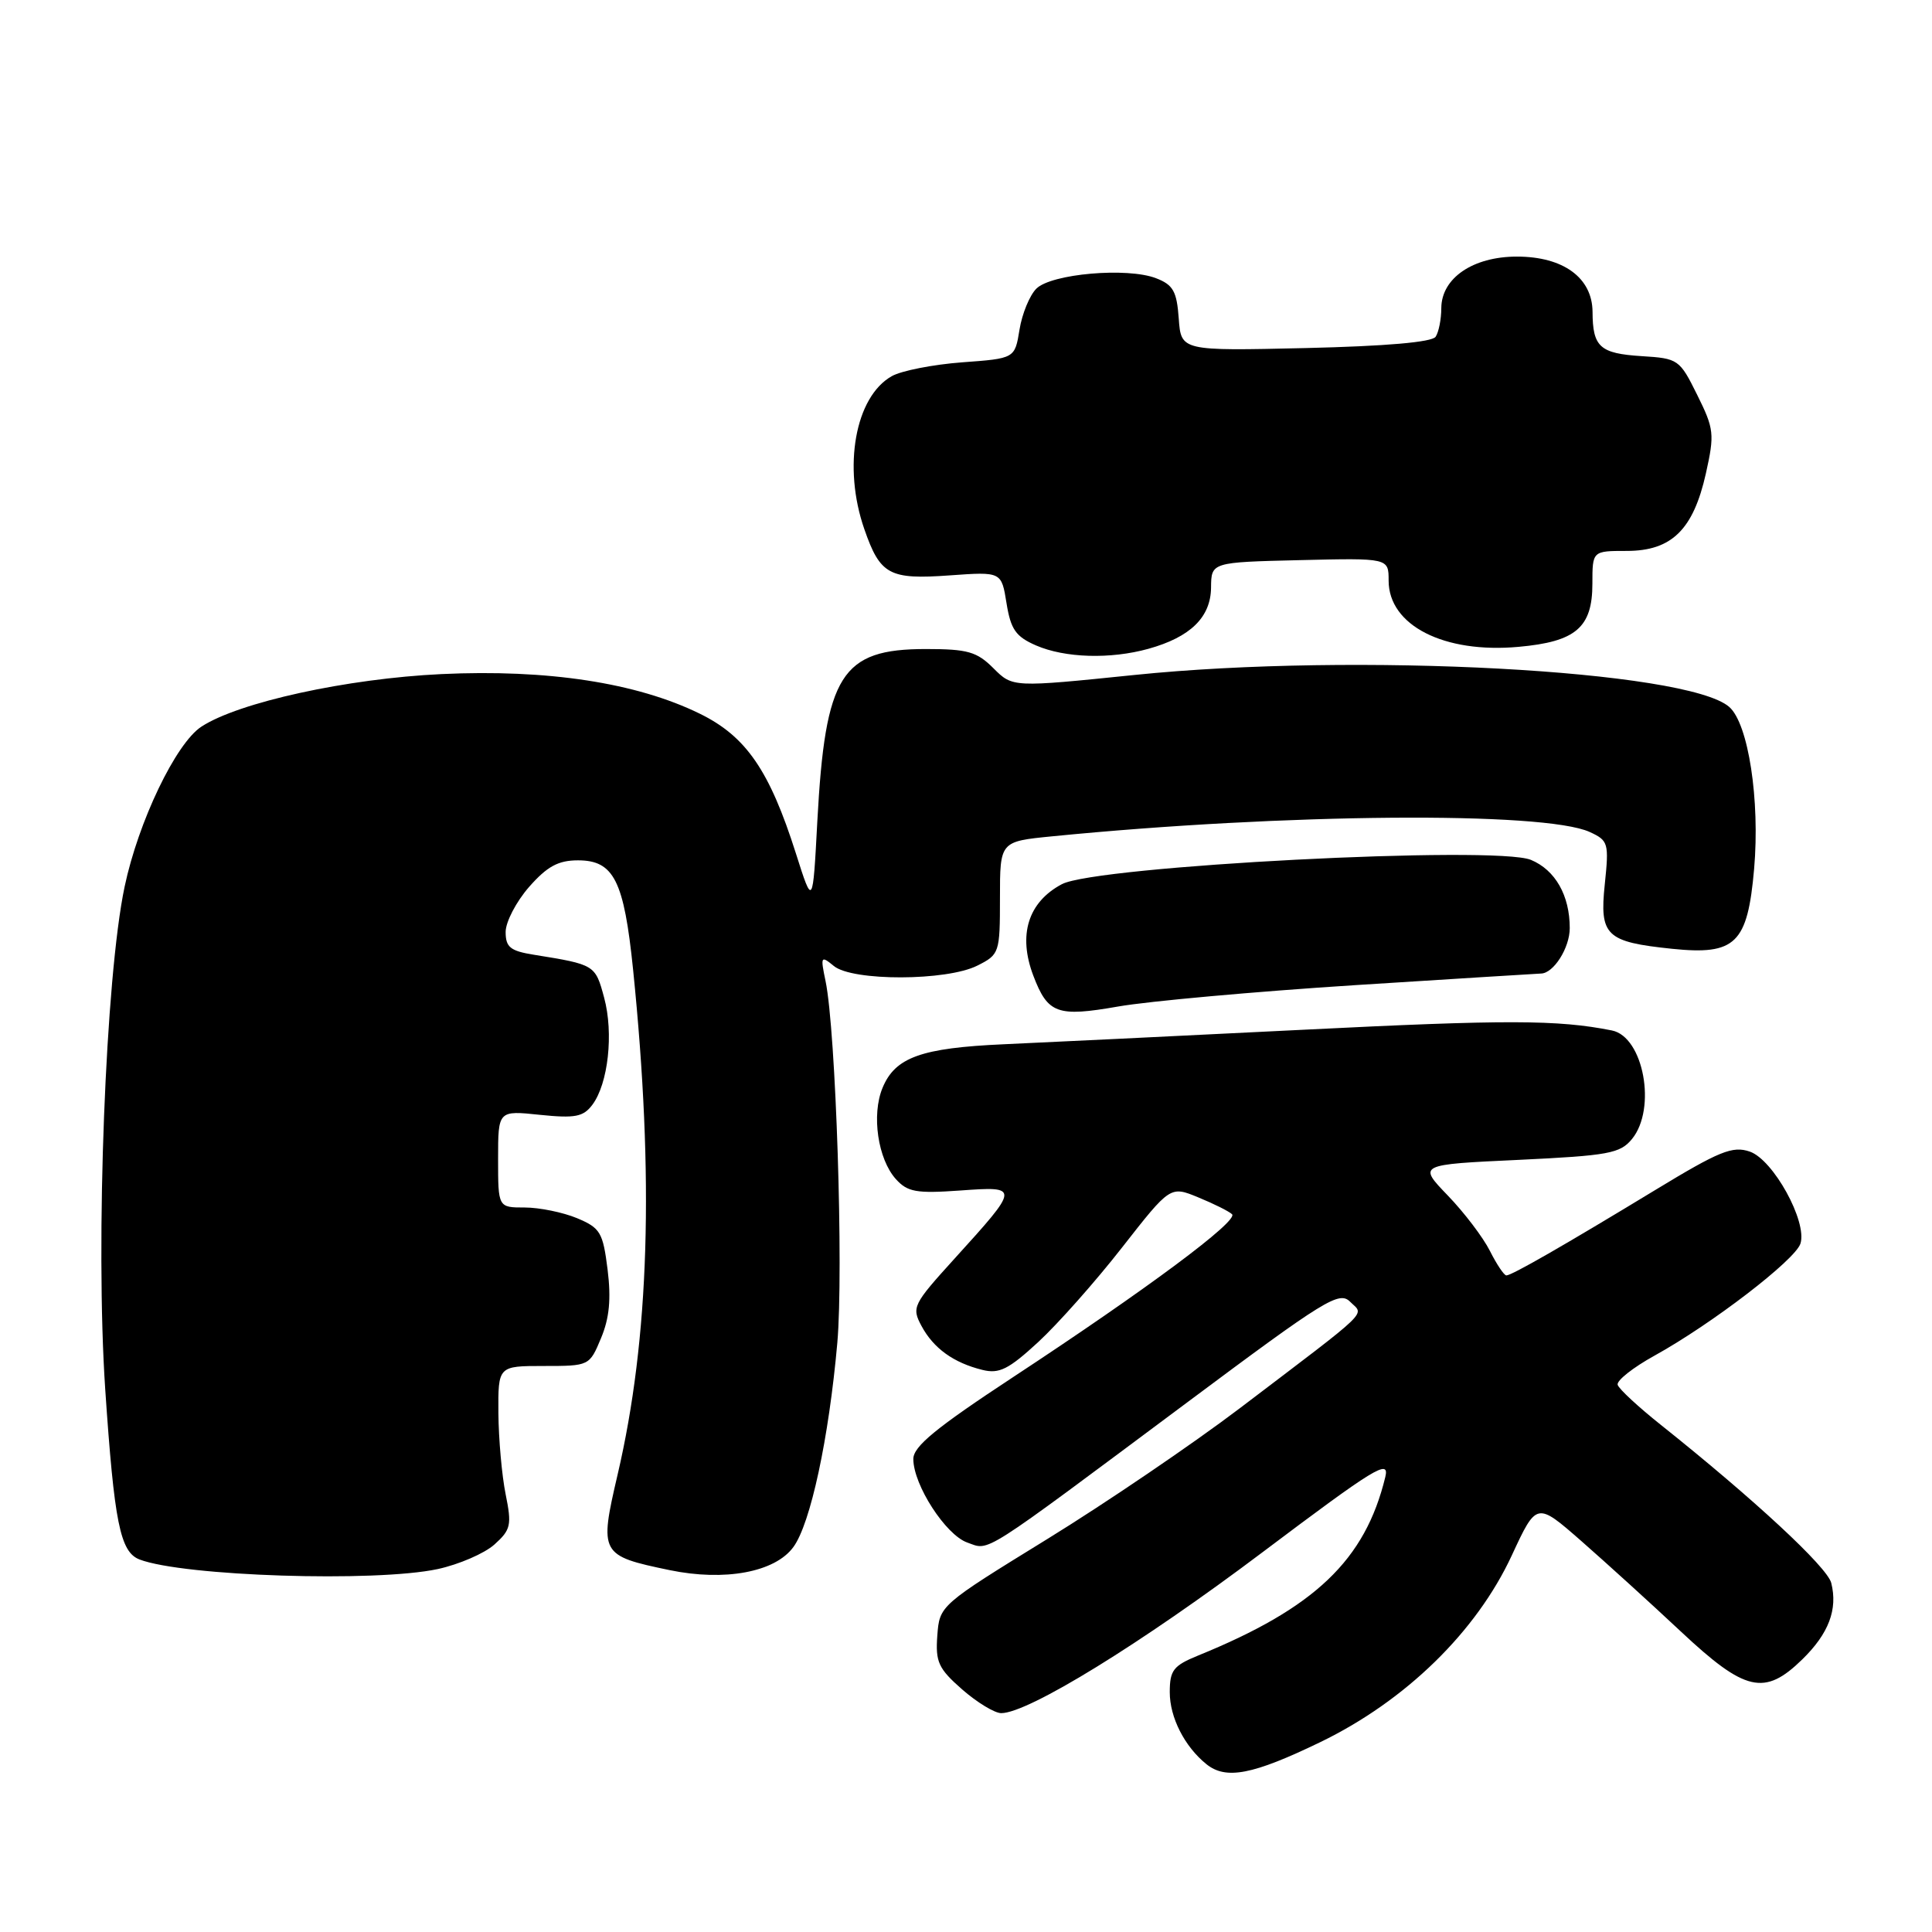 <?xml version="1.0" encoding="UTF-8" standalone="no"?>
<!DOCTYPE svg PUBLIC "-//W3C//DTD SVG 1.1//EN" "http://www.w3.org/Graphics/SVG/1.1/DTD/svg11.dtd" >
<svg xmlns="http://www.w3.org/2000/svg" xmlns:xlink="http://www.w3.org/1999/xlink" version="1.1" viewBox="0 0 256 256">
 <g >
 <path fill="currentColor"
d=" M 174.93 230.85 C 186.24 225.38 195.63 216.22 200.33 206.08 C 203.61 199.01 203.61 199.01 209.55 204.21 C 212.82 207.08 218.76 212.47 222.75 216.21 C 231.26 224.18 233.82 224.76 238.82 219.87 C 242.32 216.45 243.53 213.25 242.65 209.75 C 242.12 207.64 232.41 198.64 220.08 188.81 C 217.10 186.44 214.52 184.05 214.35 183.50 C 214.17 182.95 216.37 181.21 219.23 179.63 C 226.83 175.43 237.88 166.95 238.57 164.78 C 239.49 161.87 234.97 153.66 231.85 152.59 C 229.57 151.81 227.83 152.52 219.35 157.67 C 207.18 165.06 200.31 169.00 199.60 169.00 C 199.30 169.00 198.32 167.54 197.42 165.75 C 196.52 163.96 194.01 160.66 191.84 158.41 C 187.89 154.31 187.89 154.31 201.20 153.69 C 213.16 153.12 214.68 152.84 216.25 150.92 C 219.54 146.89 217.78 137.37 213.58 136.54 C 206.40 135.11 199.62 135.10 172.63 136.45 C 156.06 137.27 138.22 138.14 133.00 138.37 C 122.06 138.86 118.61 140.10 116.94 144.15 C 115.46 147.72 116.32 153.59 118.71 156.24 C 120.25 157.95 121.42 158.16 127.21 157.75 C 135.16 157.18 135.16 157.21 126.45 166.81 C 120.97 172.85 120.78 173.23 122.10 175.69 C 123.69 178.66 126.36 180.58 130.18 181.52 C 132.40 182.07 133.64 181.45 137.56 177.84 C 140.15 175.45 145.15 169.82 148.67 165.31 C 155.07 157.13 155.07 157.13 158.78 158.66 C 160.83 159.50 162.84 160.50 163.25 160.89 C 164.16 161.75 152.00 170.80 134.25 182.47 C 123.99 189.22 121.00 191.67 121.02 193.34 C 121.04 196.79 125.31 203.38 128.16 204.39 C 131.22 205.46 129.51 206.55 157.41 185.75 C 175.64 172.15 177.46 171.03 178.91 172.50 C 180.75 174.35 182.02 173.12 164.24 186.63 C 158.04 191.33 146.57 199.13 138.74 203.95 C 124.53 212.70 124.50 212.73 124.20 216.71 C 123.94 220.22 124.34 221.09 127.48 223.85 C 129.46 225.58 131.79 227.00 132.67 227.00 C 136.24 227.00 151.24 217.77 167.25 205.71 C 182.20 194.46 184.15 193.26 183.56 195.71 C 180.89 206.73 174.22 213.08 158.75 219.37 C 155.47 220.71 155.00 221.32 155.00 224.23 C 155.00 227.57 156.96 231.42 159.84 233.75 C 162.44 235.86 165.99 235.17 174.93 230.85 Z  M 58.00 207.91 C 60.81 207.30 64.19 205.84 65.51 204.66 C 67.69 202.70 67.83 202.09 67.00 198.00 C 66.50 195.53 66.07 190.69 66.04 187.25 C 66.00 181.00 66.00 181.00 72.05 181.00 C 78.08 181.00 78.11 180.99 79.64 177.31 C 80.75 174.66 80.99 172.11 80.51 168.23 C 79.89 163.29 79.55 162.71 76.45 161.41 C 74.59 160.64 71.47 160.00 69.53 160.00 C 66.00 160.00 66.00 160.00 66.00 153.57 C 66.00 147.14 66.00 147.14 71.53 147.72 C 76.21 148.20 77.29 147.99 78.49 146.39 C 80.59 143.59 81.33 136.92 80.05 132.19 C 78.88 127.84 78.83 127.81 70.75 126.51 C 67.62 126.01 67.00 125.51 67.00 123.49 C 67.00 122.16 68.40 119.48 70.10 117.53 C 72.50 114.80 73.97 114.00 76.58 114.00 C 81.34 114.00 82.68 116.66 83.89 128.50 C 86.70 156.10 86.05 177.35 81.83 195.42 C 79.39 205.89 79.53 206.14 88.73 208.05 C 96.03 209.56 102.68 208.33 105.12 205.00 C 107.40 201.91 109.83 190.58 110.95 177.92 C 111.79 168.32 110.76 136.58 109.39 130.00 C 108.70 126.70 108.77 126.59 110.49 128.00 C 112.95 130.03 125.44 130.00 129.50 127.95 C 132.43 126.48 132.50 126.27 132.50 118.97 C 132.50 111.50 132.50 111.50 139.39 110.82 C 170.23 107.77 204.60 107.49 210.64 110.24 C 213.12 111.38 213.21 111.70 212.64 117.19 C 211.93 123.98 212.80 124.81 221.55 125.72 C 229.98 126.59 231.56 125.04 232.43 115.13 C 233.22 106.01 231.67 95.88 229.13 93.67 C 223.53 88.79 179.58 86.43 150.29 89.44 C 134.18 91.09 134.18 91.09 131.64 88.55 C 129.44 86.35 128.22 86.00 122.68 86.00 C 111.48 86.00 109.35 89.37 108.30 108.82 C 107.70 120.13 107.70 120.13 105.47 113.11 C 101.97 102.09 98.87 97.57 92.71 94.56 C 84.34 90.46 72.54 88.66 58.50 89.32 C 45.99 89.91 31.61 93.06 26.68 96.29 C 23.30 98.50 18.33 108.87 16.51 117.50 C 13.98 129.49 12.63 164.53 13.94 184.04 C 15.14 201.77 15.92 205.65 18.49 206.64 C 24.30 208.86 49.73 209.68 58.00 207.91 Z  M 179.50 130.54 C 192.70 129.70 203.81 129.01 204.18 129.00 C 205.85 128.99 208.00 125.60 208.00 122.98 C 208.00 118.65 206.08 115.28 202.86 113.94 C 198.18 112.00 145.23 114.74 140.70 117.16 C 136.22 119.54 134.87 123.89 136.92 129.28 C 138.84 134.33 140.09 134.78 148.15 133.37 C 152.19 132.66 166.30 131.39 179.50 130.54 Z  M 152.17 85.97 C 157.74 84.42 160.43 81.79 160.47 77.86 C 160.50 74.50 160.50 74.50 172.25 74.22 C 184.00 73.94 184.00 73.94 184.00 76.93 C 184.00 82.87 191.33 86.61 201.22 85.71 C 208.81 85.03 211.00 83.15 211.00 77.35 C 211.00 73.00 211.00 73.00 215.55 73.00 C 221.50 73.00 224.37 70.19 226.04 62.73 C 227.20 57.51 227.13 56.84 224.89 52.33 C 222.56 47.62 222.38 47.49 217.52 47.19 C 211.99 46.84 211.04 45.98 211.02 41.32 C 210.99 36.81 207.15 34.00 201.00 34.00 C 195.18 34.00 191.01 36.84 190.98 40.82 C 190.98 42.30 190.64 44.00 190.23 44.62 C 189.76 45.34 183.67 45.87 173.00 46.12 C 156.50 46.50 156.50 46.50 156.19 42.20 C 155.93 38.60 155.45 37.74 153.19 36.87 C 149.38 35.39 139.30 36.27 137.32 38.25 C 136.43 39.14 135.43 41.58 135.09 43.68 C 134.47 47.50 134.47 47.50 127.49 48.01 C 123.64 48.30 119.45 49.12 118.17 49.84 C 113.31 52.58 111.65 61.87 114.53 70.12 C 116.63 76.17 117.83 76.82 125.86 76.24 C 132.70 75.75 132.70 75.75 133.37 79.93 C 133.93 83.40 134.59 84.35 137.27 85.52 C 141.12 87.19 147.12 87.37 152.17 85.97 Z "/>
</g>
</svg>